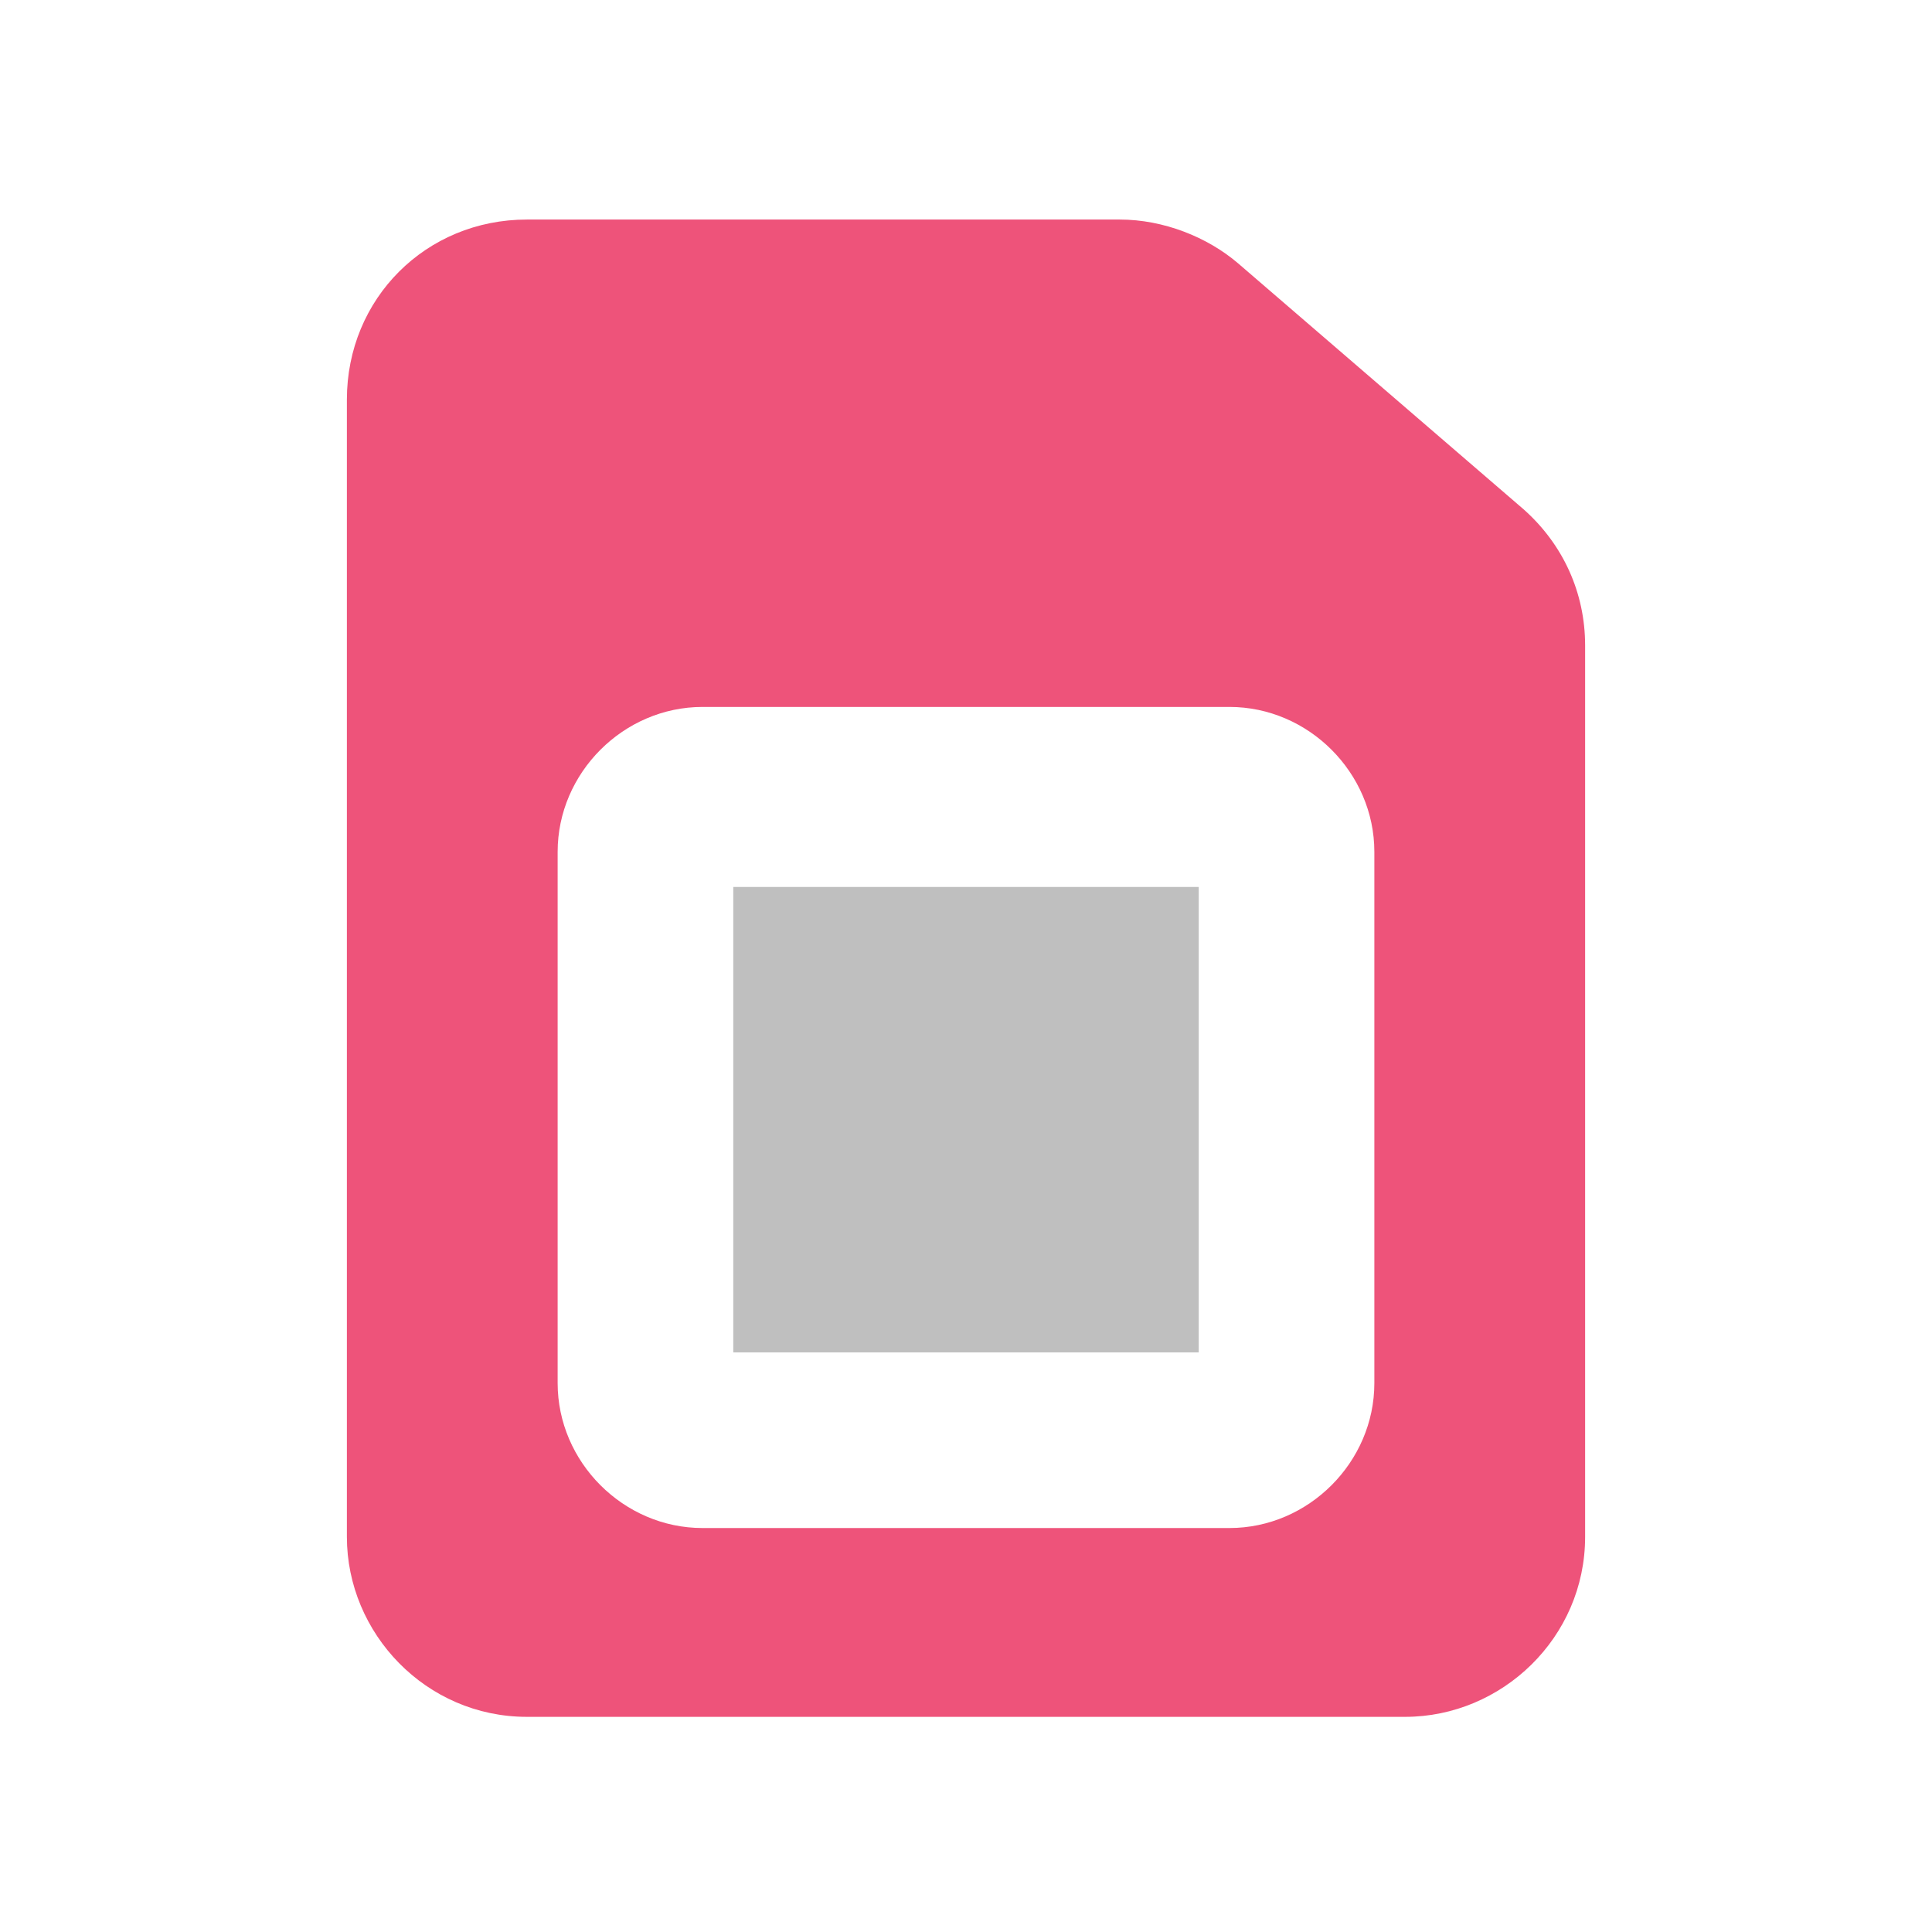 <?xml version="1.0" standalone="no"?><!DOCTYPE svg PUBLIC "-//W3C//DTD SVG 1.1//EN" "http://www.w3.org/Graphics/SVG/1.1/DTD/svg11.dtd"><svg t="1588822178250" class="icon" viewBox="0 0 1024 1024" version="1.1" xmlns="http://www.w3.org/2000/svg" p-id="60447" xmlns:xlink="http://www.w3.org/1999/xlink" width="200" height="200"><defs><style type="text/css"></style></defs><path d="M388.655 470.11h246.69V716.8h-246.69z" p-id="60448" fill="#bfbfbf"></path><path d="M807.564 269.964L656.29 139.636c-16.291-13.963-39.564-23.272-62.836-23.272H279.273c-53.528 0-95.418 41.89-95.418 95.418v602.763c0 51.2 41.89 95.419 95.418 95.419h465.454c51.2 0 95.418-41.891 95.418-95.419V342.11c0-27.927-11.636-53.527-32.581-72.145zM728.436 733.09c0 41.89-34.909 76.8-76.8 76.8H372.364c-41.891 0-76.8-34.91-76.8-76.8v-281.6c0-41.891 34.909-76.8 76.8-76.8h279.272c41.891 0 76.8 34.909 76.8 76.8v281.6z" p-id="60449" fill="#ee537a"></path></svg>